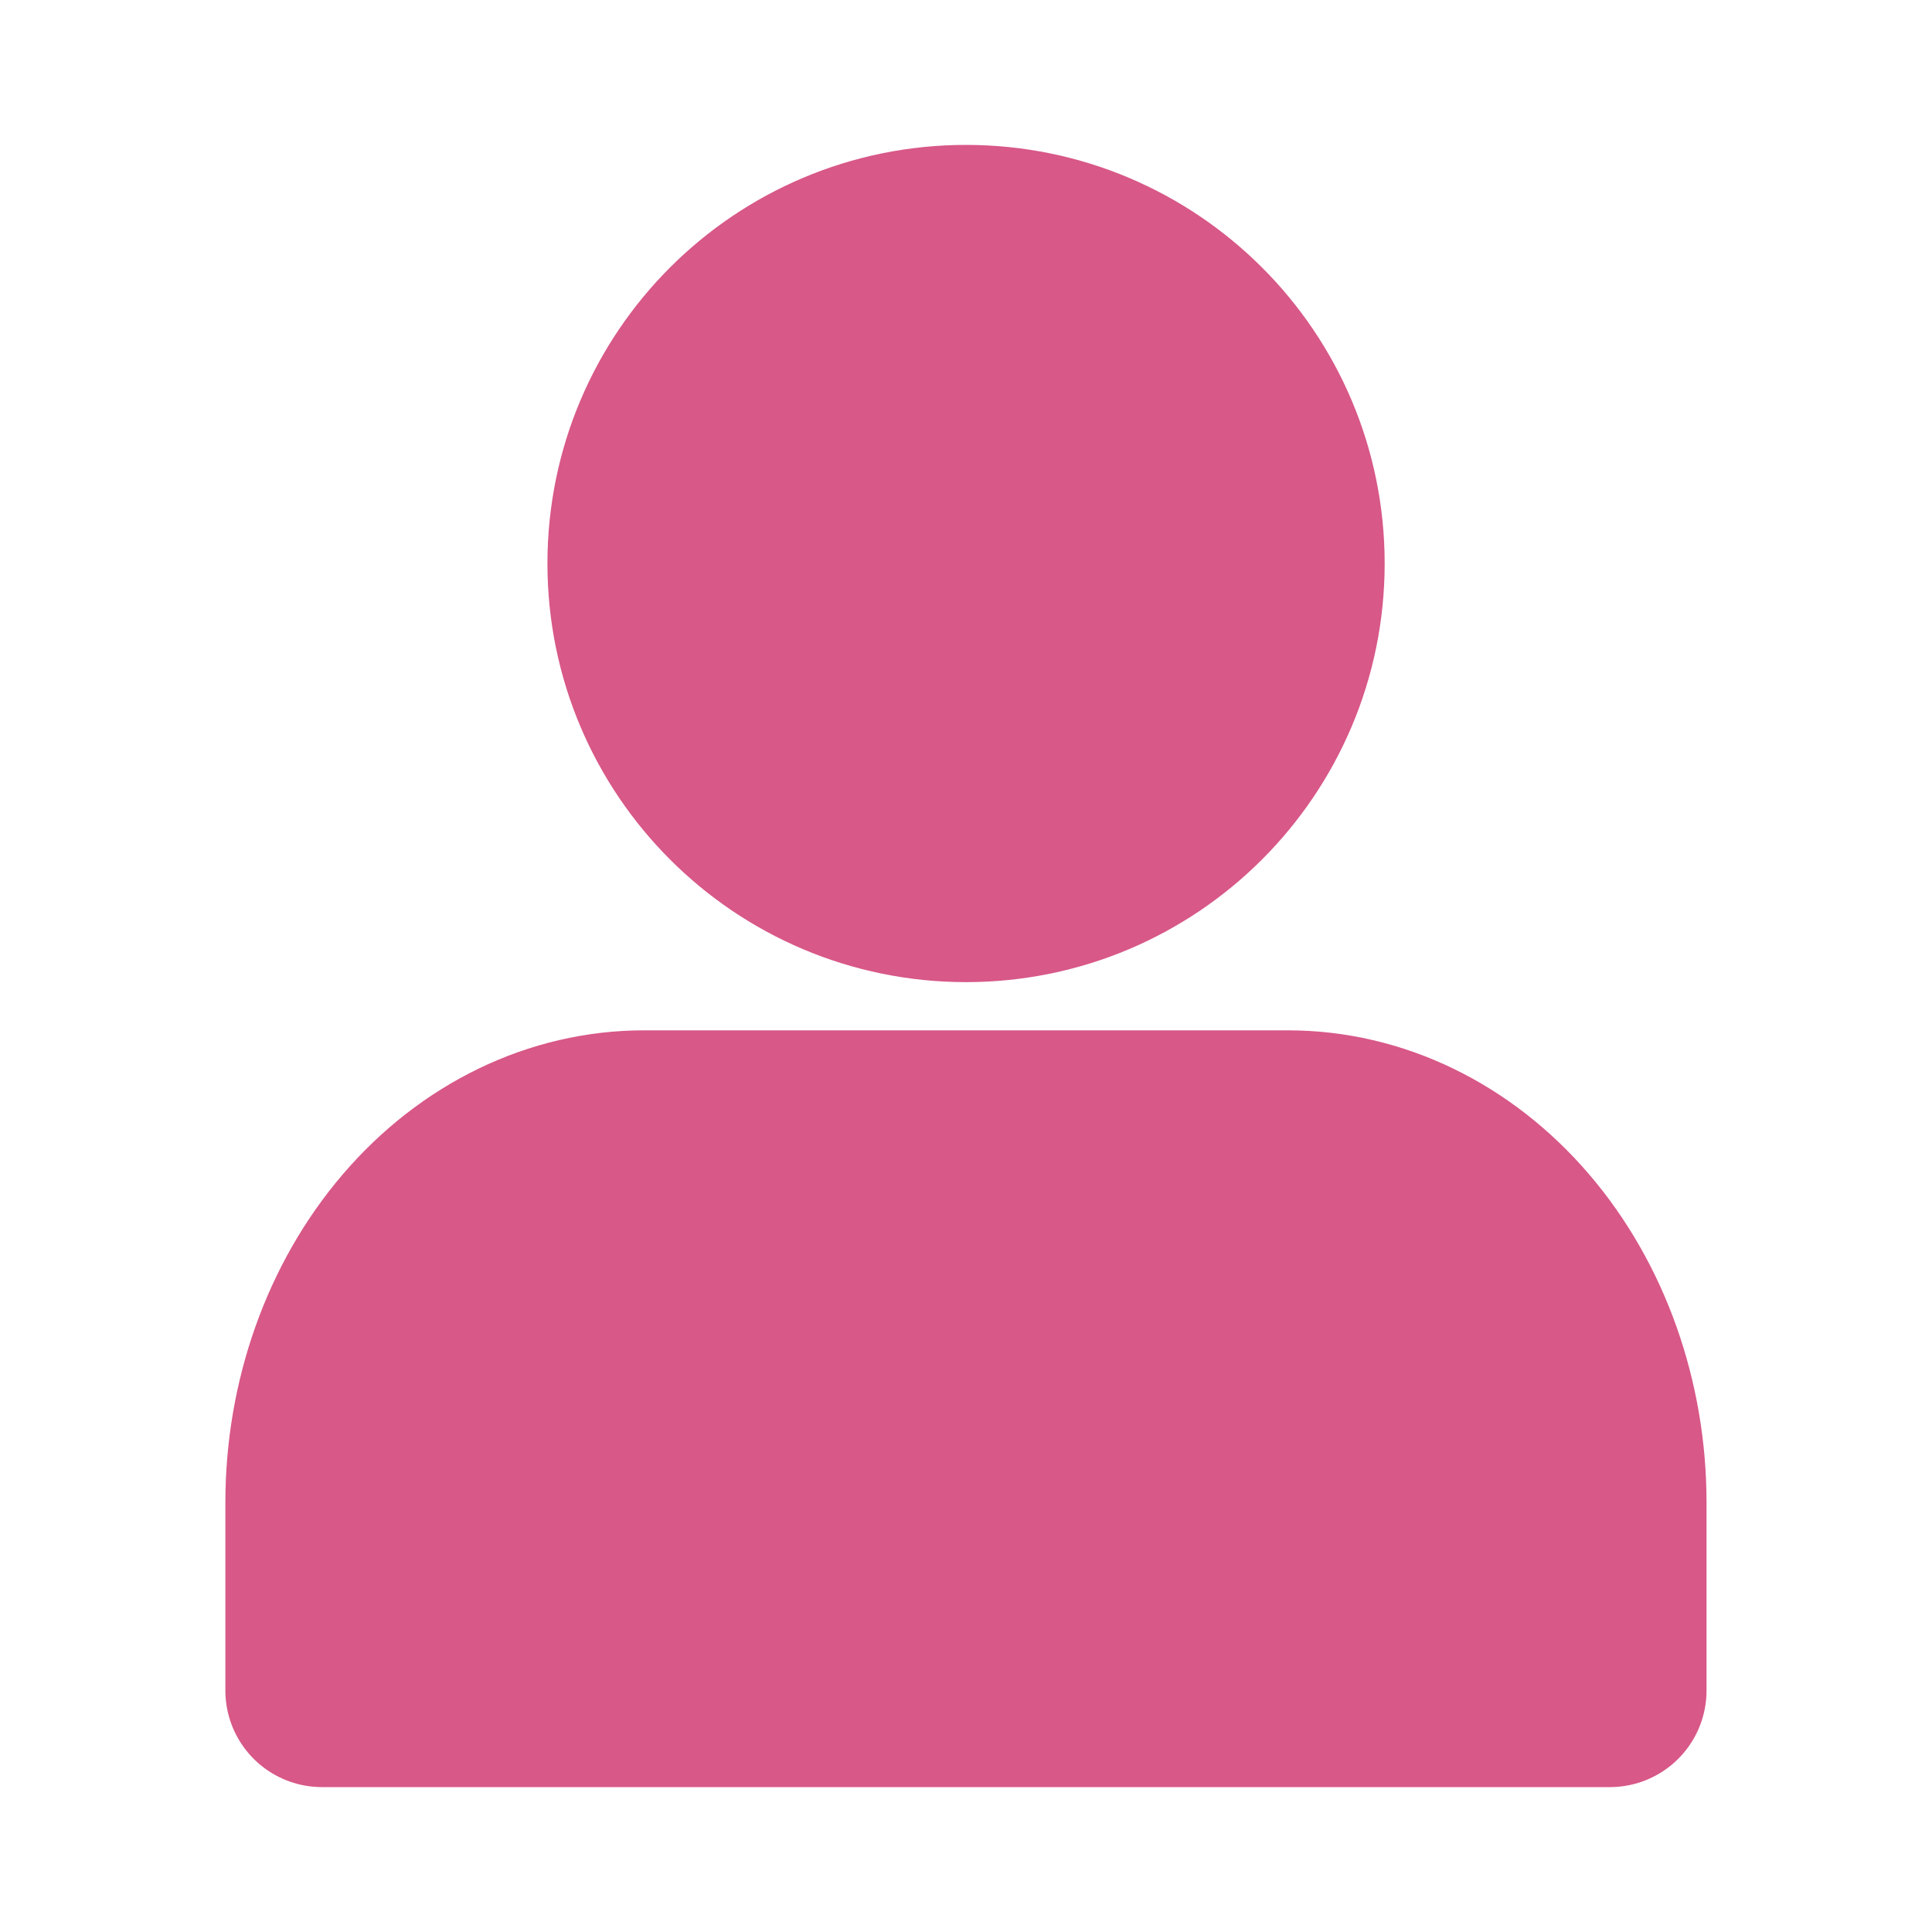 <svg width="20" height="20" viewBox="0 0 20 20" fill="none" xmlns="http://www.w3.org/2000/svg">
<g id="fi:user">
<path id="Vector" d="M10 9.167C11.841 9.167 13.334 7.674 13.334 5.833C13.334 3.992 11.841 2.5 10 2.5C8.159 2.5 6.667 3.992 6.667 5.833C6.667 7.674 8.159 9.167 10 9.167Z" fill="#D85888" stroke="#D85888" stroke-width="2" stroke-linecap="round" stroke-linejoin="round"/>
<g id="&#235;&#170;&#184;&#237;&#134;&#181;">
<g id="Vector_2">
<path d="M16.666 17.5V15.555C16.666 14.524 16.315 13.535 15.69 12.806C15.065 12.076 14.217 11.666 13.333 11.666H6.666C5.782 11.666 4.934 12.076 4.309 12.806C3.684 13.535 3.333 14.524 3.333 15.555V17.5" fill="#D85888"/>
<path d="M16.666 17.5V15.555C16.666 14.524 16.315 13.535 15.69 12.806C15.065 12.076 14.217 11.666 13.333 11.666H6.666C5.782 11.666 4.934 12.076 4.309 12.806C3.684 13.535 3.333 14.524 3.333 15.555V17.5H16.666Z" stroke="#D85888" stroke-width="2" stroke-linecap="round" stroke-linejoin="round"/>
</g>
</g>
</g>
</svg>
